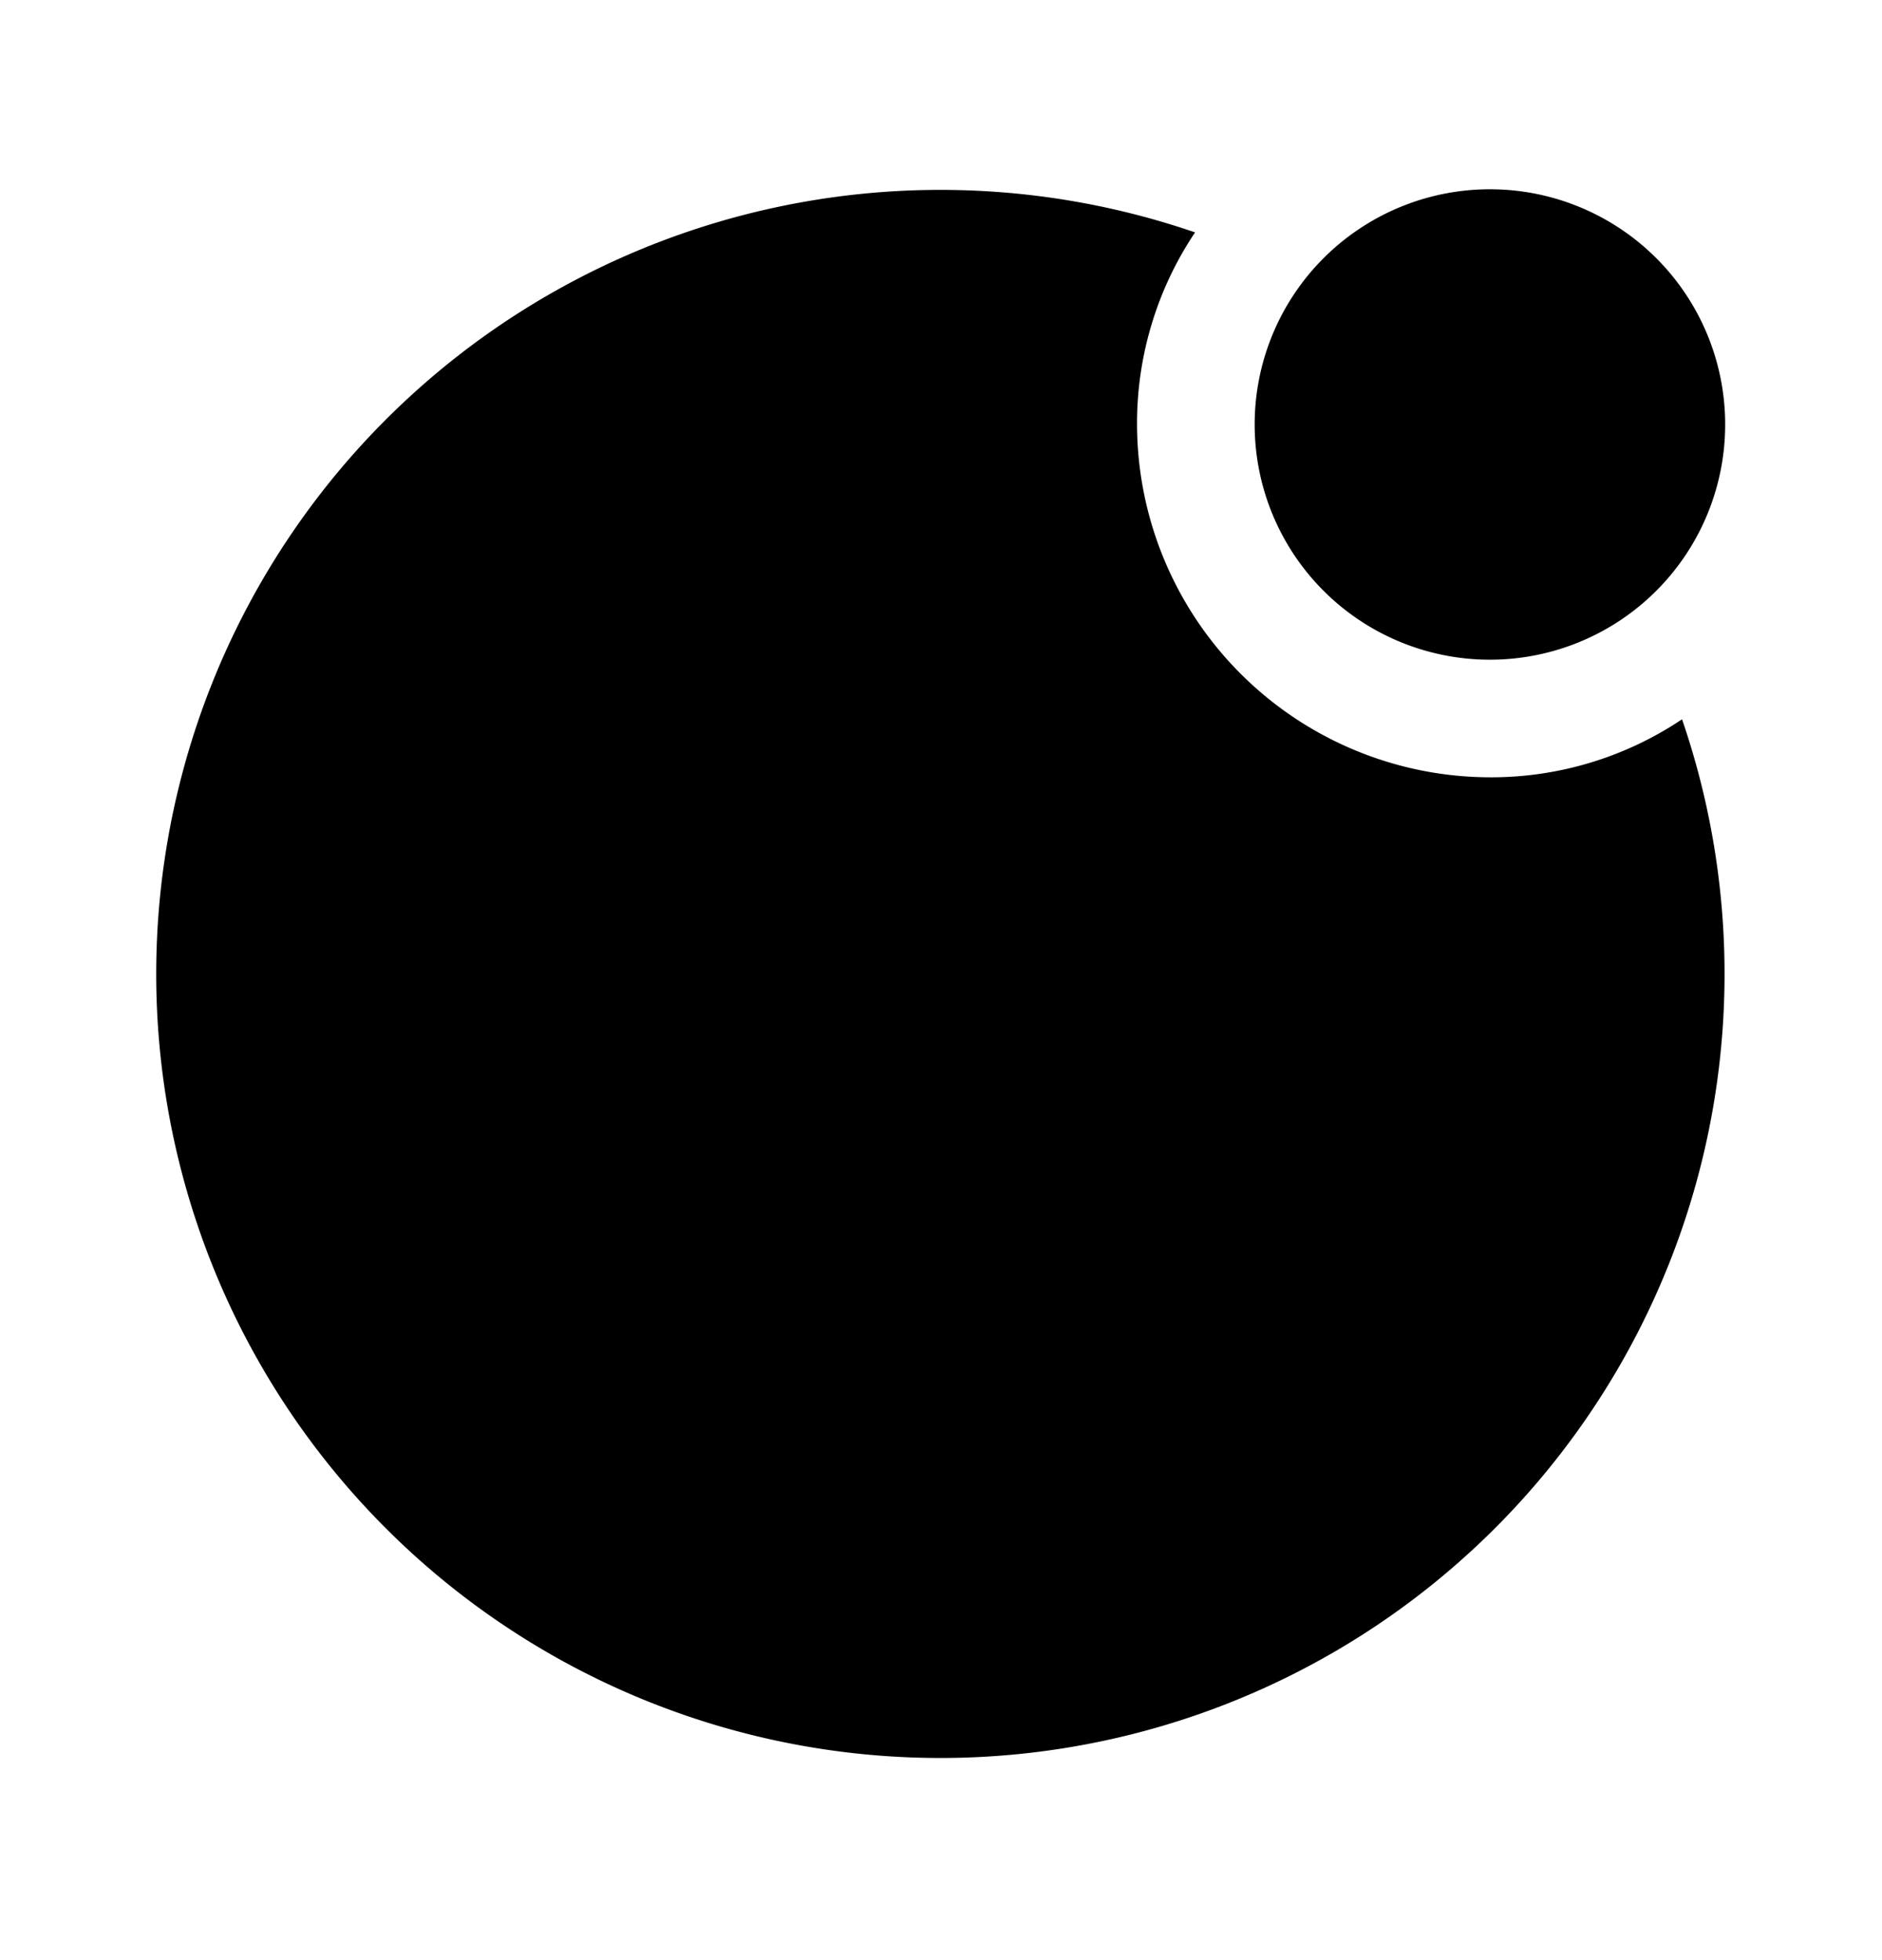 <svg xmlns="http://www.w3.org/2000/svg" width="24" height="25" fill="currentColor" viewBox="0 0 24 25">
  <path d="M19 8.414a3 3 0 1 0 0-6 3 3 0 0 0 0 6Z"/>
  <path d="M19 9.914a4.51 4.51 0 0 1-4.5-4.5 4.37 4.37 0 0 1 .74-2.45 10 10 0 1 0 6.21 6.21 4.37 4.37 0 0 1-2.45.74Z"/>
</svg>
